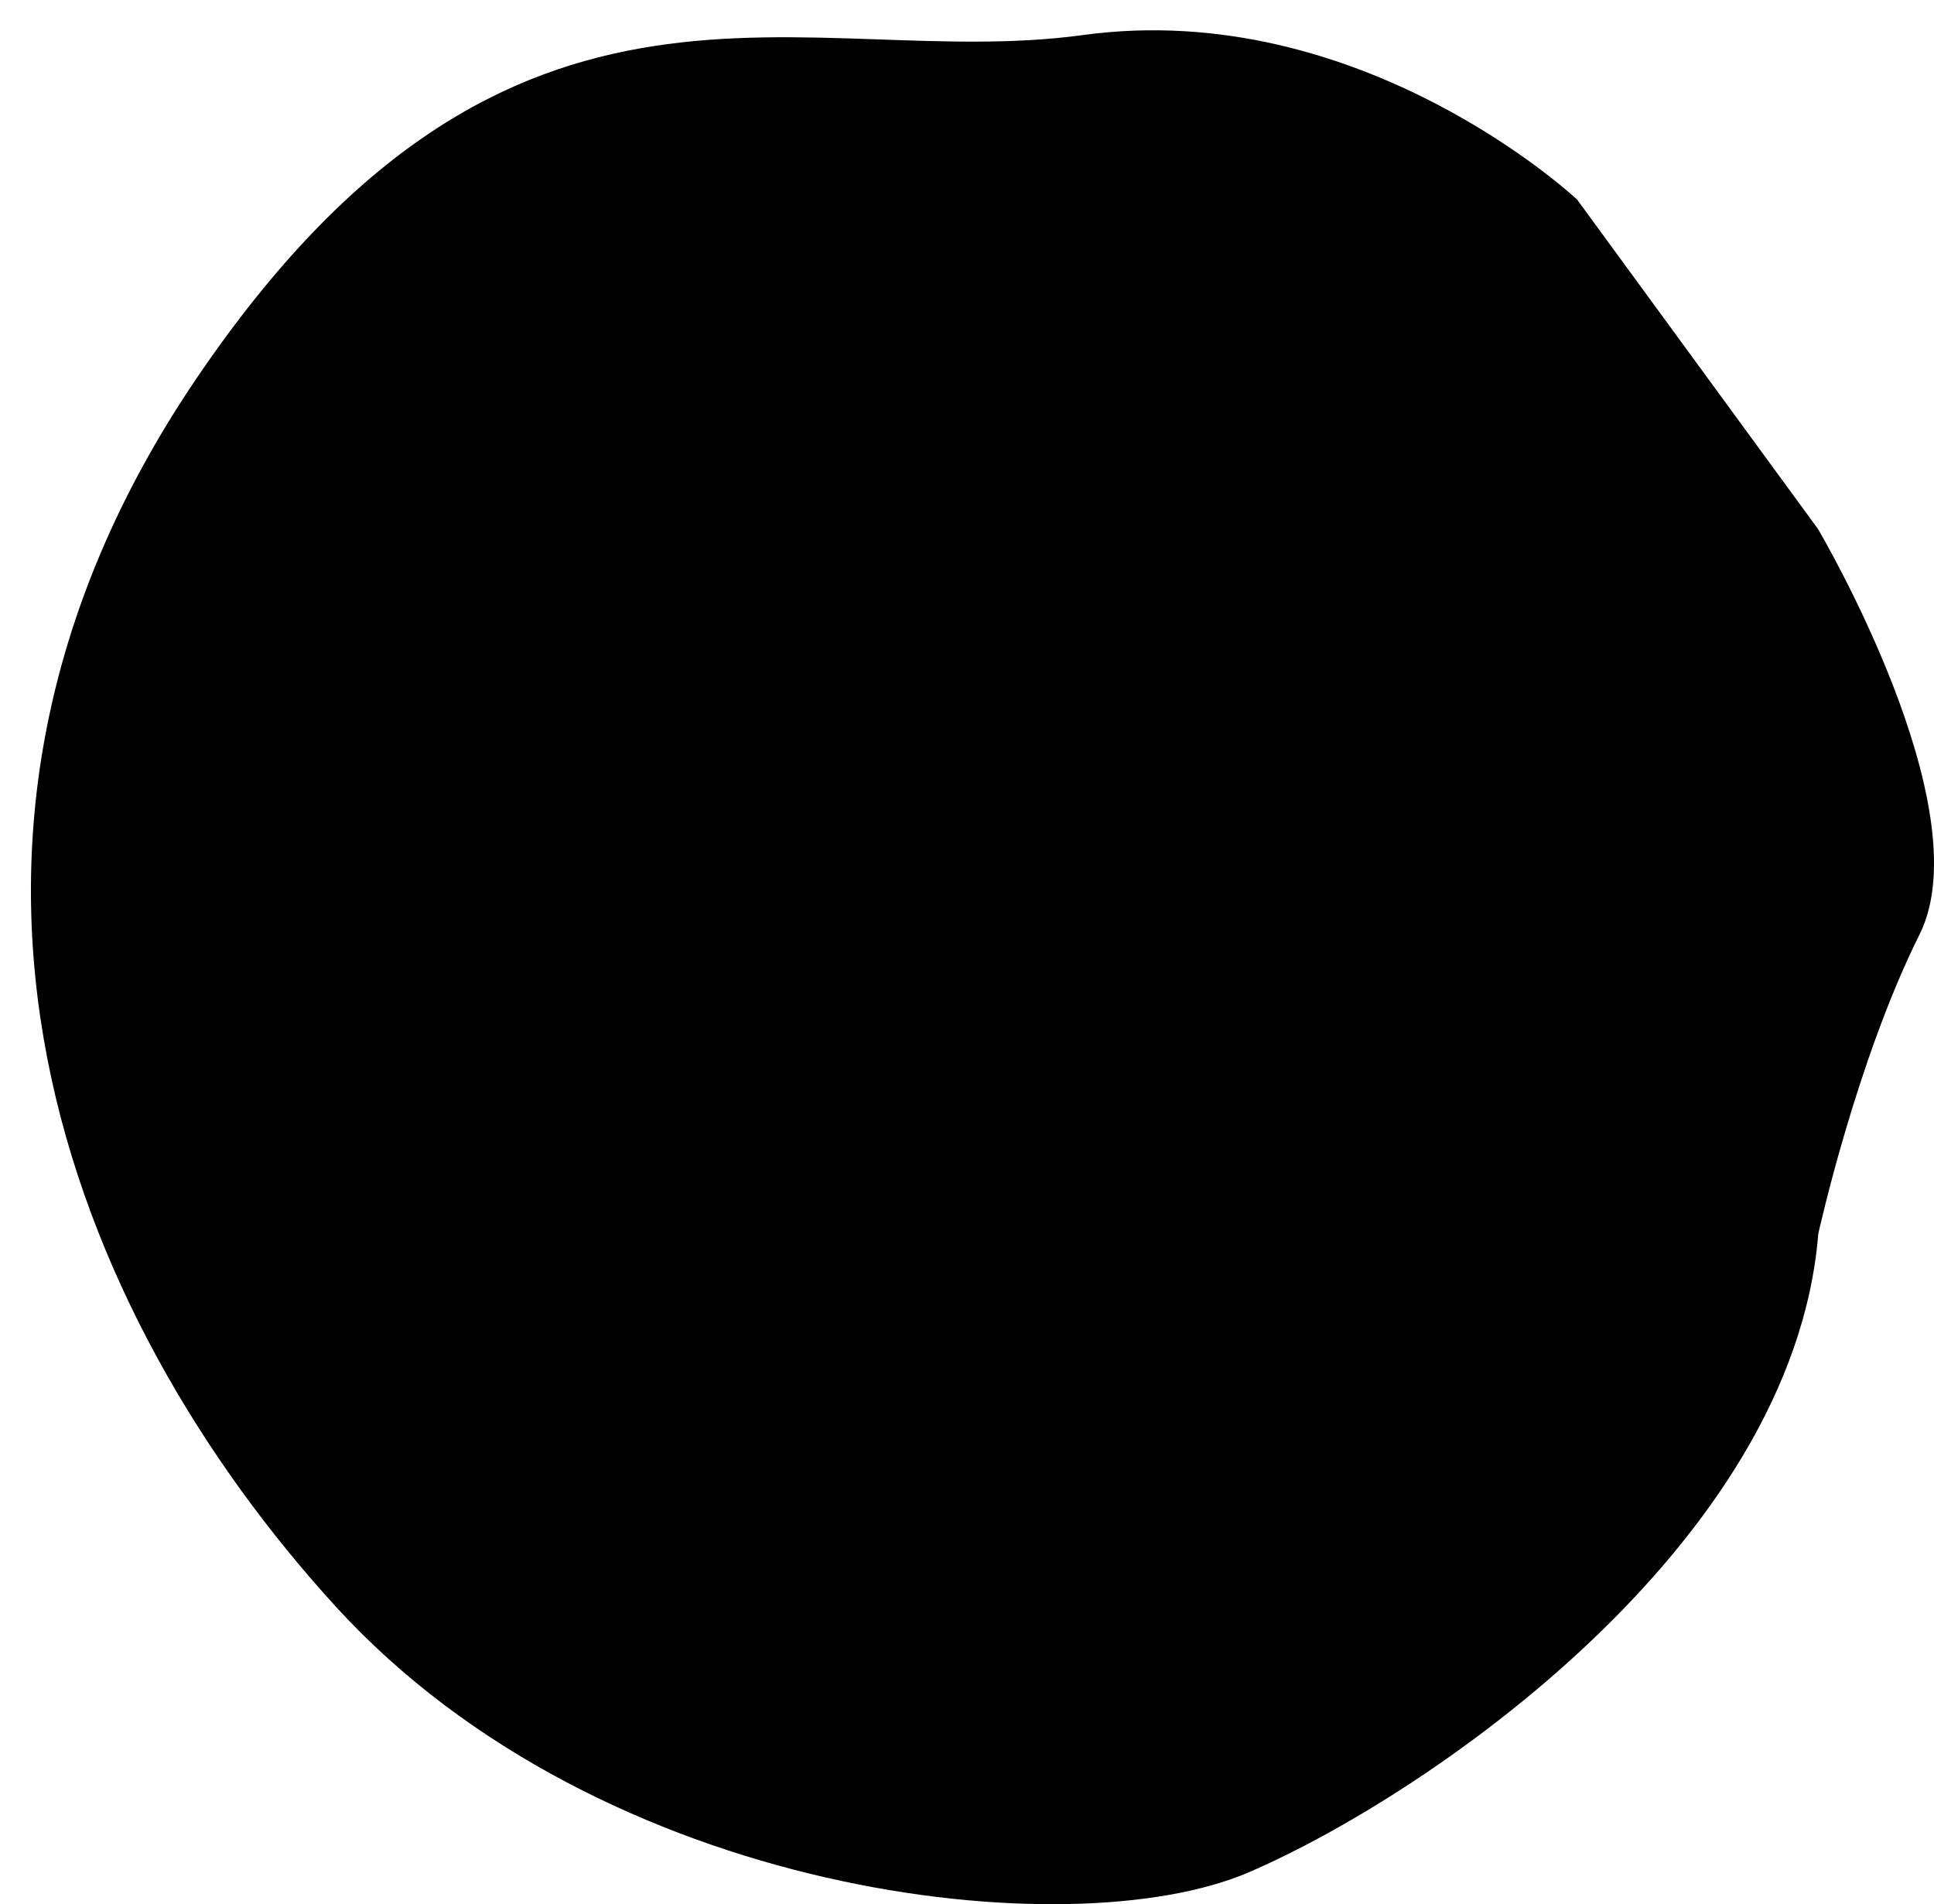 <?xml version="1.0" encoding="utf-8"?>
<!-- Generator: Adobe Illustrator 15.0.0, SVG Export Plug-In . SVG Version: 6.00 Build 0)  -->
<!DOCTYPE svg PUBLIC "-//W3C//DTD SVG 1.1//EN" "http://www.w3.org/Graphics/SVG/1.1/DTD/svg11.dtd">
<svg version="1.1" id="Layer_1" xmlns="http://www.w3.org/2000/svg" xmlns:xlink="http://www.w3.org/1999/xlink" x="0px" y="0px"
	 width="218.268px" height="214.886px" viewBox="0 0 218.268 214.886" enable-background="new 0 0 218.268 214.886"
	 xml:space="preserve">
<path d="M205.178,59.699l-27.184-37.173c0,0-24.32-22.87-55.779-18.569S57.856-9.967,22.124,42.78
	C-13.608,95.527,7.862,148.433,37.906,181.313c30.042,32.881,82.954,38.583,102.973,29.995
	c20.018-8.586,61.479-36.849,64.328-72.063c0,0,4.281-19.485,11.428-33.788C223.78,91.155,205.178,59.699,205.178,59.699"/>
</svg>
